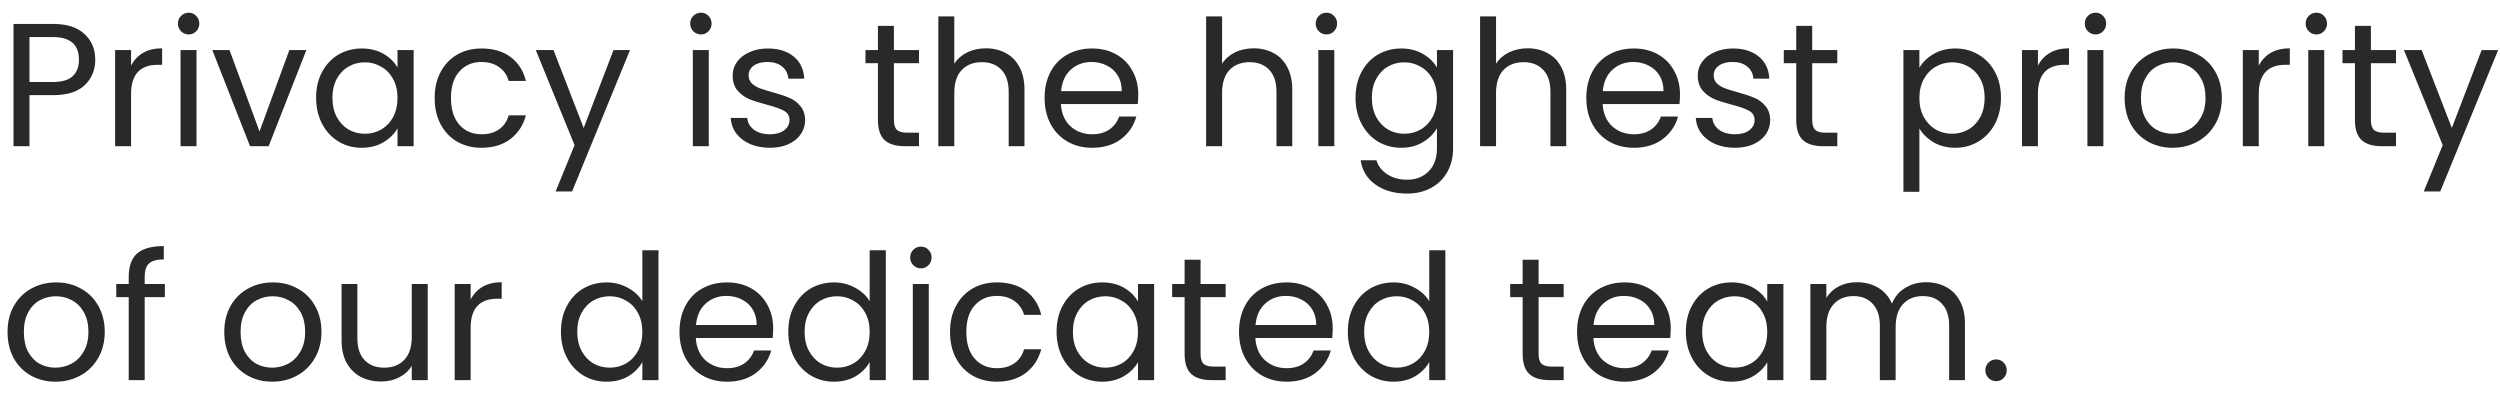 <svg width="171" height="27" viewBox="0 0 171 27" fill="none" xmlns="http://www.w3.org/2000/svg">
<path d="M6.516 4.084C6.516 4.78 6.276 5.36 5.796 5.824C5.324 6.28 4.6 6.508 3.624 6.508H2.016V10H0.924V1.636H3.624C4.568 1.636 5.284 1.864 5.772 2.32C6.268 2.776 6.516 3.364 6.516 4.084ZM3.624 5.608C4.232 5.608 4.68 5.476 4.968 5.212C5.256 4.948 5.4 4.572 5.4 4.084C5.4 3.052 4.808 2.536 3.624 2.536H2.016V5.608H3.624ZM8.965 4.492C9.157 4.116 9.429 3.824 9.781 3.616C10.141 3.408 10.577 3.304 11.089 3.304V4.432H10.801C9.577 4.432 8.965 5.096 8.965 6.424V10H7.873V3.424H8.965V4.492ZM12.914 2.356C12.706 2.356 12.53 2.284 12.386 2.14C12.242 1.996 12.17 1.82 12.17 1.612C12.17 1.404 12.242 1.228 12.386 1.084C12.53 0.94 12.706 0.868 12.914 0.868C13.114 0.868 13.282 0.94 13.418 1.084C13.562 1.228 13.634 1.404 13.634 1.612C13.634 1.82 13.562 1.996 13.418 2.14C13.282 2.284 13.114 2.356 12.914 2.356ZM13.442 3.424V10H12.35V3.424H13.442ZM17.751 8.992L19.791 3.424H20.955L18.375 10H17.103L14.523 3.424H15.699L17.751 8.992ZM21.622 6.688C21.622 6.016 21.758 5.428 22.029 4.924C22.302 4.412 22.674 4.016 23.145 3.736C23.625 3.456 24.157 3.316 24.741 3.316C25.317 3.316 25.817 3.44 26.241 3.688C26.666 3.936 26.982 4.248 27.189 4.624V3.424H28.294V10H27.189V8.776C26.974 9.16 26.649 9.48 26.218 9.736C25.794 9.984 25.297 10.108 24.73 10.108C24.145 10.108 23.617 9.964 23.145 9.676C22.674 9.388 22.302 8.984 22.029 8.464C21.758 7.944 21.622 7.352 21.622 6.688ZM27.189 6.7C27.189 6.204 27.09 5.772 26.89 5.404C26.689 5.036 26.418 4.756 26.073 4.564C25.738 4.364 25.366 4.264 24.957 4.264C24.549 4.264 24.177 4.36 23.841 4.552C23.506 4.744 23.238 5.024 23.038 5.392C22.837 5.76 22.738 6.192 22.738 6.688C22.738 7.192 22.837 7.632 23.038 8.008C23.238 8.376 23.506 8.66 23.841 8.86C24.177 9.052 24.549 9.148 24.957 9.148C25.366 9.148 25.738 9.052 26.073 8.86C26.418 8.66 26.689 8.376 26.89 8.008C27.09 7.632 27.189 7.196 27.189 6.7ZM29.731 6.7C29.731 6.02 29.867 5.428 30.139 4.924C30.411 4.412 30.787 4.016 31.267 3.736C31.755 3.456 32.311 3.316 32.935 3.316C33.743 3.316 34.407 3.512 34.927 3.904C35.455 4.296 35.803 4.84 35.971 5.536H34.795C34.683 5.136 34.463 4.82 34.135 4.588C33.815 4.356 33.415 4.24 32.935 4.24C32.311 4.24 31.807 4.456 31.423 4.888C31.039 5.312 30.847 5.916 30.847 6.7C30.847 7.492 31.039 8.104 31.423 8.536C31.807 8.968 32.311 9.184 32.935 9.184C33.415 9.184 33.815 9.072 34.135 8.848C34.455 8.624 34.675 8.304 34.795 7.888H35.971C35.795 8.56 35.443 9.1 34.915 9.508C34.387 9.908 33.727 10.108 32.935 10.108C32.311 10.108 31.755 9.968 31.267 9.688C30.787 9.408 30.411 9.012 30.139 8.5C29.867 7.988 29.731 7.388 29.731 6.7ZM43.092 3.424L39.132 13.096H38.004L39.3 9.928L36.648 3.424H37.86L39.924 8.752L41.964 3.424H43.092ZM47.953 2.356C47.745 2.356 47.569 2.284 47.425 2.14C47.281 1.996 47.209 1.82 47.209 1.612C47.209 1.404 47.281 1.228 47.425 1.084C47.569 0.94 47.745 0.868 47.953 0.868C48.153 0.868 48.321 0.94 48.457 1.084C48.601 1.228 48.673 1.404 48.673 1.612C48.673 1.82 48.601 1.996 48.457 2.14C48.321 2.284 48.153 2.356 47.953 2.356ZM48.481 3.424V10H47.389V3.424H48.481ZM52.67 10.108C52.166 10.108 51.714 10.024 51.314 9.856C50.914 9.68 50.598 9.44 50.366 9.136C50.134 8.824 50.006 8.468 49.982 8.068H51.11C51.142 8.396 51.294 8.664 51.566 8.872C51.846 9.08 52.21 9.184 52.658 9.184C53.074 9.184 53.402 9.092 53.642 8.908C53.882 8.724 54.002 8.492 54.002 8.212C54.002 7.924 53.874 7.712 53.618 7.576C53.362 7.432 52.966 7.292 52.43 7.156C51.942 7.028 51.542 6.9 51.23 6.772C50.926 6.636 50.662 6.44 50.438 6.184C50.222 5.92 50.114 5.576 50.114 5.152C50.114 4.816 50.214 4.508 50.414 4.228C50.614 3.948 50.898 3.728 51.266 3.568C51.634 3.4 52.054 3.316 52.526 3.316C53.254 3.316 53.842 3.5 54.29 3.868C54.738 4.236 54.978 4.74 55.01 5.38H53.918C53.894 5.036 53.754 4.76 53.498 4.552C53.25 4.344 52.914 4.24 52.49 4.24C52.098 4.24 51.786 4.324 51.554 4.492C51.322 4.66 51.206 4.88 51.206 5.152C51.206 5.368 51.274 5.548 51.41 5.692C51.554 5.828 51.73 5.94 51.938 6.028C52.154 6.108 52.45 6.2 52.826 6.304C53.298 6.432 53.682 6.56 53.978 6.688C54.274 6.808 54.526 6.992 54.734 7.24C54.95 7.488 55.062 7.812 55.07 8.212C55.07 8.572 54.97 8.896 54.77 9.184C54.57 9.472 54.286 9.7 53.918 9.868C53.558 10.028 53.142 10.108 52.67 10.108ZM61.143 4.324V8.2C61.143 8.52 61.211 8.748 61.347 8.884C61.483 9.012 61.719 9.076 62.055 9.076H62.859V10H61.875C61.267 10 60.811 9.86 60.507 9.58C60.203 9.3 60.051 8.84 60.051 8.2V4.324H59.199V3.424H60.051V1.768H61.143V3.424H62.859V4.324H61.143ZM67.446 3.304C67.942 3.304 68.39 3.412 68.79 3.628C69.19 3.836 69.502 4.152 69.726 4.576C69.958 5 70.074 5.516 70.074 6.124V10H68.994V6.28C68.994 5.624 68.83 5.124 68.502 4.78C68.174 4.428 67.726 4.252 67.158 4.252C66.582 4.252 66.122 4.432 65.778 4.792C65.442 5.152 65.274 5.676 65.274 6.364V10H64.182V1.12H65.274V4.36C65.49 4.024 65.786 3.764 66.162 3.58C66.546 3.396 66.974 3.304 67.446 3.304ZM77.858 6.46C77.858 6.668 77.846 6.888 77.822 7.12H72.566C72.606 7.768 72.826 8.276 73.226 8.644C73.634 9.004 74.126 9.184 74.702 9.184C75.174 9.184 75.566 9.076 75.878 8.86C76.198 8.636 76.422 8.34 76.55 7.972H77.726C77.55 8.604 77.198 9.12 76.67 9.52C76.142 9.912 75.486 10.108 74.702 10.108C74.078 10.108 73.518 9.968 73.022 9.688C72.534 9.408 72.15 9.012 71.87 8.5C71.59 7.98 71.45 7.38 71.45 6.7C71.45 6.02 71.586 5.424 71.858 4.912C72.13 4.4 72.51 4.008 72.998 3.736C73.494 3.456 74.062 3.316 74.702 3.316C75.326 3.316 75.878 3.452 76.358 3.724C76.838 3.996 77.206 4.372 77.462 4.852C77.726 5.324 77.858 5.86 77.858 6.46ZM76.73 6.232C76.73 5.816 76.638 5.46 76.454 5.164C76.27 4.86 76.018 4.632 75.698 4.48C75.386 4.32 75.038 4.24 74.654 4.24C74.102 4.24 73.63 4.416 73.238 4.768C72.854 5.12 72.634 5.608 72.578 6.232H76.73ZM85.762 3.304C86.258 3.304 86.706 3.412 87.106 3.628C87.506 3.836 87.818 4.152 88.042 4.576C88.274 5 88.39 5.516 88.39 6.124V10H87.31V6.28C87.31 5.624 87.146 5.124 86.818 4.78C86.49 4.428 86.042 4.252 85.474 4.252C84.898 4.252 84.438 4.432 84.094 4.792C83.758 5.152 83.59 5.676 83.59 6.364V10H82.498V1.12H83.59V4.36C83.806 4.024 84.102 3.764 84.478 3.58C84.862 3.396 85.29 3.304 85.762 3.304ZM90.738 2.356C90.53 2.356 90.354 2.284 90.21 2.14C90.066 1.996 89.994 1.82 89.994 1.612C89.994 1.404 90.066 1.228 90.21 1.084C90.354 0.94 90.53 0.868 90.738 0.868C90.938 0.868 91.106 0.94 91.242 1.084C91.386 1.228 91.458 1.404 91.458 1.612C91.458 1.82 91.386 1.996 91.242 2.14C91.106 2.284 90.938 2.356 90.738 2.356ZM91.266 3.424V10H90.174V3.424H91.266ZM95.839 3.316C96.407 3.316 96.903 3.44 97.327 3.688C97.759 3.936 98.079 4.248 98.287 4.624V3.424H99.391V10.144C99.391 10.744 99.263 11.276 99.007 11.74C98.751 12.212 98.383 12.58 97.903 12.844C97.431 13.108 96.879 13.24 96.247 13.24C95.383 13.24 94.663 13.036 94.087 12.628C93.511 12.22 93.171 11.664 93.067 10.96H94.147C94.267 11.36 94.515 11.68 94.891 11.92C95.267 12.168 95.719 12.292 96.247 12.292C96.847 12.292 97.335 12.104 97.711 11.728C98.095 11.352 98.287 10.824 98.287 10.144V8.764C98.071 9.148 97.751 9.468 97.327 9.724C96.903 9.98 96.407 10.108 95.839 10.108C95.255 10.108 94.723 9.964 94.243 9.676C93.771 9.388 93.399 8.984 93.127 8.464C92.855 7.944 92.719 7.352 92.719 6.688C92.719 6.016 92.855 5.428 93.127 4.924C93.399 4.412 93.771 4.016 94.243 3.736C94.723 3.456 95.255 3.316 95.839 3.316ZM98.287 6.7C98.287 6.204 98.187 5.772 97.987 5.404C97.787 5.036 97.515 4.756 97.171 4.564C96.835 4.364 96.463 4.264 96.055 4.264C95.647 4.264 95.275 4.36 94.939 4.552C94.603 4.744 94.335 5.024 94.135 5.392C93.935 5.76 93.835 6.192 93.835 6.688C93.835 7.192 93.935 7.632 94.135 8.008C94.335 8.376 94.603 8.66 94.939 8.86C95.275 9.052 95.647 9.148 96.055 9.148C96.463 9.148 96.835 9.052 97.171 8.86C97.515 8.66 97.787 8.376 97.987 8.008C98.187 7.632 98.287 7.196 98.287 6.7ZM104.501 3.304C104.997 3.304 105.445 3.412 105.845 3.628C106.245 3.836 106.557 4.152 106.781 4.576C107.013 5 107.129 5.516 107.129 6.124V10H106.049V6.28C106.049 5.624 105.885 5.124 105.557 4.78C105.229 4.428 104.781 4.252 104.213 4.252C103.637 4.252 103.177 4.432 102.833 4.792C102.497 5.152 102.329 5.676 102.329 6.364V10H101.237V1.12H102.329V4.36C102.545 4.024 102.841 3.764 103.217 3.58C103.601 3.396 104.029 3.304 104.501 3.304ZM114.912 6.46C114.912 6.668 114.9 6.888 114.876 7.12H109.62C109.66 7.768 109.88 8.276 110.28 8.644C110.688 9.004 111.18 9.184 111.756 9.184C112.228 9.184 112.62 9.076 112.932 8.86C113.252 8.636 113.476 8.34 113.604 7.972H114.78C114.604 8.604 114.252 9.12 113.724 9.52C113.196 9.912 112.54 10.108 111.756 10.108C111.132 10.108 110.572 9.968 110.076 9.688C109.588 9.408 109.204 9.012 108.924 8.5C108.644 7.98 108.504 7.38 108.504 6.7C108.504 6.02 108.64 5.424 108.912 4.912C109.184 4.4 109.564 4.008 110.052 3.736C110.548 3.456 111.116 3.316 111.756 3.316C112.38 3.316 112.932 3.452 113.412 3.724C113.892 3.996 114.26 4.372 114.516 4.852C114.78 5.324 114.912 5.86 114.912 6.46ZM113.784 6.232C113.784 5.816 113.692 5.46 113.508 5.164C113.324 4.86 113.072 4.632 112.752 4.48C112.44 4.32 112.092 4.24 111.708 4.24C111.156 4.24 110.684 4.416 110.292 4.768C109.908 5.12 109.688 5.608 109.632 6.232H113.784ZM118.682 10.108C118.178 10.108 117.726 10.024 117.326 9.856C116.926 9.68 116.61 9.44 116.378 9.136C116.146 8.824 116.018 8.468 115.994 8.068H117.122C117.154 8.396 117.306 8.664 117.578 8.872C117.858 9.08 118.222 9.184 118.67 9.184C119.086 9.184 119.414 9.092 119.654 8.908C119.894 8.724 120.014 8.492 120.014 8.212C120.014 7.924 119.886 7.712 119.63 7.576C119.374 7.432 118.978 7.292 118.442 7.156C117.954 7.028 117.554 6.9 117.242 6.772C116.938 6.636 116.674 6.44 116.45 6.184C116.234 5.92 116.126 5.576 116.126 5.152C116.126 4.816 116.226 4.508 116.426 4.228C116.626 3.948 116.91 3.728 117.278 3.568C117.646 3.4 118.066 3.316 118.538 3.316C119.266 3.316 119.854 3.5 120.302 3.868C120.75 4.236 120.99 4.74 121.022 5.38H119.93C119.906 5.036 119.766 4.76 119.51 4.552C119.262 4.344 118.926 4.24 118.502 4.24C118.11 4.24 117.798 4.324 117.566 4.492C117.334 4.66 117.218 4.88 117.218 5.152C117.218 5.368 117.286 5.548 117.422 5.692C117.566 5.828 117.742 5.94 117.95 6.028C118.166 6.108 118.462 6.2 118.838 6.304C119.31 6.432 119.694 6.56 119.99 6.688C120.286 6.808 120.538 6.992 120.746 7.24C120.962 7.488 121.074 7.812 121.082 8.212C121.082 8.572 120.982 8.896 120.782 9.184C120.582 9.472 120.298 9.7 119.93 9.868C119.57 10.028 119.154 10.108 118.682 10.108ZM123.955 4.324V8.2C123.955 8.52 124.023 8.748 124.159 8.884C124.295 9.012 124.531 9.076 124.867 9.076H125.671V10H124.687C124.079 10 123.623 9.86 123.319 9.58C123.015 9.3 122.863 8.84 122.863 8.2V4.324H122.011V3.424H122.863V1.768H123.955V3.424H125.671V4.324H123.955ZM131.286 4.636C131.502 4.26 131.822 3.948 132.246 3.7C132.678 3.444 133.178 3.316 133.746 3.316C134.33 3.316 134.858 3.456 135.33 3.736C135.81 4.016 136.186 4.412 136.458 4.924C136.73 5.428 136.866 6.016 136.866 6.688C136.866 7.352 136.73 7.944 136.458 8.464C136.186 8.984 135.81 9.388 135.33 9.676C134.858 9.964 134.33 10.108 133.746 10.108C133.186 10.108 132.69 9.984 132.258 9.736C131.834 9.48 131.51 9.164 131.286 8.788V13.12H130.194V3.424H131.286V4.636ZM135.75 6.688C135.75 6.192 135.65 5.76 135.45 5.392C135.25 5.024 134.978 4.744 134.634 4.552C134.298 4.36 133.926 4.264 133.518 4.264C133.118 4.264 132.746 4.364 132.402 4.564C132.066 4.756 131.794 5.04 131.586 5.416C131.386 5.784 131.286 6.212 131.286 6.7C131.286 7.196 131.386 7.632 131.586 8.008C131.794 8.376 132.066 8.66 132.402 8.86C132.746 9.052 133.118 9.148 133.518 9.148C133.926 9.148 134.298 9.052 134.634 8.86C134.978 8.66 135.25 8.376 135.45 8.008C135.65 7.632 135.75 7.192 135.75 6.688ZM139.395 4.492C139.587 4.116 139.859 3.824 140.211 3.616C140.571 3.408 141.007 3.304 141.519 3.304V4.432H141.231C140.007 4.432 139.395 5.096 139.395 6.424V10H138.303V3.424H139.395V4.492ZM143.343 2.356C143.135 2.356 142.959 2.284 142.815 2.14C142.671 1.996 142.599 1.82 142.599 1.612C142.599 1.404 142.671 1.228 142.815 1.084C142.959 0.94 143.135 0.868 143.343 0.868C143.543 0.868 143.711 0.94 143.847 1.084C143.991 1.228 144.063 1.404 144.063 1.612C144.063 1.82 143.991 1.996 143.847 2.14C143.711 2.284 143.543 2.356 143.343 2.356ZM143.871 3.424V10H142.779V3.424H143.871ZM148.601 10.108C147.985 10.108 147.425 9.968 146.921 9.688C146.425 9.408 146.033 9.012 145.745 8.5C145.465 7.98 145.325 7.38 145.325 6.7C145.325 6.028 145.469 5.436 145.757 4.924C146.053 4.404 146.453 4.008 146.957 3.736C147.461 3.456 148.025 3.316 148.649 3.316C149.273 3.316 149.837 3.456 150.341 3.736C150.845 4.008 151.241 4.4 151.529 4.912C151.825 5.424 151.973 6.02 151.973 6.7C151.973 7.38 151.821 7.98 151.517 8.5C151.221 9.012 150.817 9.408 150.305 9.688C149.793 9.968 149.225 10.108 148.601 10.108ZM148.601 9.148C148.993 9.148 149.361 9.056 149.705 8.872C150.049 8.688 150.325 8.412 150.533 8.044C150.749 7.676 150.857 7.228 150.857 6.7C150.857 6.172 150.753 5.724 150.545 5.356C150.337 4.988 150.065 4.716 149.729 4.54C149.393 4.356 149.029 4.264 148.637 4.264C148.237 4.264 147.869 4.356 147.533 4.54C147.205 4.716 146.941 4.988 146.741 5.356C146.541 5.724 146.441 6.172 146.441 6.7C146.441 7.236 146.537 7.688 146.729 8.056C146.929 8.424 147.193 8.7 147.521 8.884C147.849 9.06 148.209 9.148 148.601 9.148ZM154.5 4.492C154.692 4.116 154.964 3.824 155.316 3.616C155.676 3.408 156.112 3.304 156.624 3.304V4.432H156.336C155.112 4.432 154.5 5.096 154.5 6.424V10H153.408V3.424H154.5V4.492ZM158.449 2.356C158.241 2.356 158.065 2.284 157.921 2.14C157.777 1.996 157.705 1.82 157.705 1.612C157.705 1.404 157.777 1.228 157.921 1.084C158.065 0.94 158.241 0.868 158.449 0.868C158.649 0.868 158.817 0.94 158.953 1.084C159.097 1.228 159.169 1.404 159.169 1.612C159.169 1.82 159.097 1.996 158.953 2.14C158.817 2.284 158.649 2.356 158.449 2.356ZM158.977 3.424V10H157.885V3.424H158.977ZM162.17 4.324V8.2C162.17 8.52 162.238 8.748 162.374 8.884C162.51 9.012 162.746 9.076 163.082 9.076H163.886V10H162.902C162.294 10 161.838 9.86 161.534 9.58C161.23 9.3 161.078 8.84 161.078 8.2V4.324H160.226V3.424H161.078V1.768H162.17V3.424H163.886V4.324H162.17ZM170.873 3.424L166.913 13.096H165.785L167.081 9.928L164.429 3.424H165.641L167.705 8.752L169.745 3.424H170.873ZM3.792 26.108C3.176 26.108 2.616 25.968 2.112 25.688C1.616 25.408 1.224 25.012 0.936 24.5C0.656 23.98 0.516 23.38 0.516 22.7C0.516 22.028 0.66 21.436 0.948 20.924C1.244 20.404 1.644 20.008 2.148 19.736C2.652 19.456 3.216 19.316 3.84 19.316C4.464 19.316 5.028 19.456 5.532 19.736C6.036 20.008 6.432 20.4 6.72 20.912C7.016 21.424 7.164 22.02 7.164 22.7C7.164 23.38 7.012 23.98 6.708 24.5C6.412 25.012 6.008 25.408 5.496 25.688C4.984 25.968 4.416 26.108 3.792 26.108ZM3.792 25.148C4.184 25.148 4.552 25.056 4.896 24.872C5.24 24.688 5.516 24.412 5.724 24.044C5.94 23.676 6.048 23.228 6.048 22.7C6.048 22.172 5.944 21.724 5.736 21.356C5.528 20.988 5.256 20.716 4.92 20.54C4.584 20.356 4.22 20.264 3.828 20.264C3.428 20.264 3.06 20.356 2.724 20.54C2.396 20.716 2.132 20.988 1.932 21.356C1.732 21.724 1.632 22.172 1.632 22.7C1.632 23.236 1.728 23.688 1.92 24.056C2.12 24.424 2.384 24.7 2.712 24.884C3.04 25.06 3.4 25.148 3.792 25.148ZM11.276 20.324H9.896V26H8.804V20.324H7.952V19.424H8.804V18.956C8.804 18.22 8.992 17.684 9.368 17.348C9.752 17.004 10.364 16.832 11.204 16.832V17.744C10.724 17.744 10.384 17.84 10.184 18.032C9.992 18.216 9.896 18.524 9.896 18.956V19.424H11.276V20.324ZM18.616 26.108C18 26.108 17.44 25.968 16.936 25.688C16.44 25.408 16.048 25.012 15.76 24.5C15.48 23.98 15.34 23.38 15.34 22.7C15.34 22.028 15.484 21.436 15.772 20.924C16.068 20.404 16.468 20.008 16.972 19.736C17.476 19.456 18.04 19.316 18.664 19.316C19.288 19.316 19.852 19.456 20.356 19.736C20.86 20.008 21.256 20.4 21.544 20.912C21.84 21.424 21.988 22.02 21.988 22.7C21.988 23.38 21.836 23.98 21.532 24.5C21.236 25.012 20.832 25.408 20.32 25.688C19.808 25.968 19.24 26.108 18.616 26.108ZM18.616 25.148C19.008 25.148 19.376 25.056 19.72 24.872C20.064 24.688 20.34 24.412 20.548 24.044C20.764 23.676 20.872 23.228 20.872 22.7C20.872 22.172 20.768 21.724 20.56 21.356C20.352 20.988 20.08 20.716 19.744 20.54C19.408 20.356 19.044 20.264 18.652 20.264C18.252 20.264 17.884 20.356 17.548 20.54C17.22 20.716 16.956 20.988 16.756 21.356C16.556 21.724 16.456 22.172 16.456 22.7C16.456 23.236 16.552 23.688 16.744 24.056C16.944 24.424 17.208 24.7 17.536 24.884C17.864 25.06 18.224 25.148 18.616 25.148ZM29.256 19.424V26H28.164V25.028C27.956 25.364 27.664 25.628 27.288 25.82C26.92 26.004 26.512 26.096 26.064 26.096C25.552 26.096 25.092 25.992 24.684 25.784C24.276 25.568 23.952 25.248 23.712 24.824C23.48 24.4 23.364 23.884 23.364 23.276V19.424H24.444V23.132C24.444 23.78 24.608 24.28 24.936 24.632C25.264 24.976 25.712 25.148 26.28 25.148C26.864 25.148 27.324 24.968 27.66 24.608C27.996 24.248 28.164 23.724 28.164 23.036V19.424H29.256ZM32.192 20.492C32.384 20.116 32.656 19.824 33.008 19.616C33.368 19.408 33.804 19.304 34.316 19.304V20.432H34.028C32.804 20.432 32.192 21.096 32.192 22.424V26H31.1V19.424H32.192V20.492ZM38.368 22.688C38.368 22.016 38.504 21.428 38.776 20.924C39.048 20.412 39.42 20.016 39.892 19.736C40.372 19.456 40.908 19.316 41.5 19.316C42.012 19.316 42.488 19.436 42.928 19.676C43.368 19.908 43.704 20.216 43.936 20.6V17.12H45.04V26H43.936V24.764C43.72 25.156 43.4 25.48 42.976 25.736C42.552 25.984 42.056 26.108 41.488 26.108C40.904 26.108 40.372 25.964 39.892 25.676C39.42 25.388 39.048 24.984 38.776 24.464C38.504 23.944 38.368 23.352 38.368 22.688ZM43.936 22.7C43.936 22.204 43.836 21.772 43.636 21.404C43.436 21.036 43.164 20.756 42.82 20.564C42.484 20.364 42.112 20.264 41.704 20.264C41.296 20.264 40.924 20.36 40.588 20.552C40.252 20.744 39.984 21.024 39.784 21.392C39.584 21.76 39.484 22.192 39.484 22.688C39.484 23.192 39.584 23.632 39.784 24.008C39.984 24.376 40.252 24.66 40.588 24.86C40.924 25.052 41.296 25.148 41.704 25.148C42.112 25.148 42.484 25.052 42.82 24.86C43.164 24.66 43.436 24.376 43.636 24.008C43.836 23.632 43.936 23.196 43.936 22.7ZM52.885 22.46C52.885 22.668 52.873 22.888 52.849 23.12H47.593C47.633 23.768 47.853 24.276 48.253 24.644C48.661 25.004 49.153 25.184 49.729 25.184C50.201 25.184 50.593 25.076 50.905 24.86C51.225 24.636 51.449 24.34 51.577 23.972H52.753C52.577 24.604 52.225 25.12 51.697 25.52C51.169 25.912 50.513 26.108 49.729 26.108C49.105 26.108 48.545 25.968 48.049 25.688C47.561 25.408 47.177 25.012 46.897 24.5C46.617 23.98 46.477 23.38 46.477 22.7C46.477 22.02 46.613 21.424 46.885 20.912C47.157 20.4 47.537 20.008 48.025 19.736C48.521 19.456 49.089 19.316 49.729 19.316C50.353 19.316 50.905 19.452 51.385 19.724C51.865 19.996 52.233 20.372 52.489 20.852C52.753 21.324 52.885 21.86 52.885 22.46ZM51.757 22.232C51.757 21.816 51.665 21.46 51.481 21.164C51.297 20.86 51.045 20.632 50.725 20.48C50.413 20.32 50.065 20.24 49.681 20.24C49.129 20.24 48.657 20.416 48.265 20.768C47.881 21.12 47.661 21.608 47.605 22.232H51.757ZM53.918 22.688C53.918 22.016 54.054 21.428 54.326 20.924C54.598 20.412 54.97 20.016 55.442 19.736C55.922 19.456 56.458 19.316 57.05 19.316C57.562 19.316 58.038 19.436 58.478 19.676C58.918 19.908 59.254 20.216 59.486 20.6V17.12H60.59V26H59.486V24.764C59.27 25.156 58.95 25.48 58.526 25.736C58.102 25.984 57.606 26.108 57.038 26.108C56.454 26.108 55.922 25.964 55.442 25.676C54.97 25.388 54.598 24.984 54.326 24.464C54.054 23.944 53.918 23.352 53.918 22.688ZM59.486 22.7C59.486 22.204 59.386 21.772 59.186 21.404C58.986 21.036 58.714 20.756 58.37 20.564C58.034 20.364 57.662 20.264 57.254 20.264C56.846 20.264 56.474 20.36 56.138 20.552C55.802 20.744 55.534 21.024 55.334 21.392C55.134 21.76 55.034 22.192 55.034 22.688C55.034 23.192 55.134 23.632 55.334 24.008C55.534 24.376 55.802 24.66 56.138 24.86C56.474 25.052 56.846 25.148 57.254 25.148C57.662 25.148 58.034 25.052 58.37 24.86C58.714 24.66 58.986 24.376 59.186 24.008C59.386 23.632 59.486 23.196 59.486 22.7ZM63 18.356C62.792 18.356 62.616 18.284 62.472 18.14C62.328 17.996 62.256 17.82 62.256 17.612C62.256 17.404 62.328 17.228 62.472 17.084C62.616 16.94 62.792 16.868 63 16.868C63.2 16.868 63.368 16.94 63.504 17.084C63.648 17.228 63.72 17.404 63.72 17.612C63.72 17.82 63.648 17.996 63.504 18.14C63.368 18.284 63.2 18.356 63 18.356ZM63.528 19.424V26H62.436V19.424H63.528ZM64.981 22.7C64.981 22.02 65.117 21.428 65.389 20.924C65.661 20.412 66.037 20.016 66.517 19.736C67.005 19.456 67.561 19.316 68.185 19.316C68.993 19.316 69.657 19.512 70.177 19.904C70.705 20.296 71.053 20.84 71.221 21.536H70.045C69.933 21.136 69.713 20.82 69.385 20.588C69.065 20.356 68.665 20.24 68.185 20.24C67.561 20.24 67.057 20.456 66.673 20.888C66.289 21.312 66.097 21.916 66.097 22.7C66.097 23.492 66.289 24.104 66.673 24.536C67.057 24.968 67.561 25.184 68.185 25.184C68.665 25.184 69.065 25.072 69.385 24.848C69.705 24.624 69.925 24.304 70.045 23.888H71.221C71.045 24.56 70.693 25.1 70.165 25.508C69.637 25.908 68.977 26.108 68.185 26.108C67.561 26.108 67.005 25.968 66.517 25.688C66.037 25.408 65.661 25.012 65.389 24.5C65.117 23.988 64.981 23.388 64.981 22.7ZM72.27 22.688C72.27 22.016 72.406 21.428 72.678 20.924C72.95 20.412 73.322 20.016 73.794 19.736C74.274 19.456 74.806 19.316 75.39 19.316C75.966 19.316 76.466 19.44 76.89 19.688C77.314 19.936 77.63 20.248 77.838 20.624V19.424H78.942V26H77.838V24.776C77.622 25.16 77.298 25.48 76.866 25.736C76.442 25.984 75.946 26.108 75.378 26.108C74.794 26.108 74.266 25.964 73.794 25.676C73.322 25.388 72.95 24.984 72.678 24.464C72.406 23.944 72.27 23.352 72.27 22.688ZM77.838 22.7C77.838 22.204 77.738 21.772 77.538 21.404C77.338 21.036 77.066 20.756 76.722 20.564C76.386 20.364 76.014 20.264 75.606 20.264C75.198 20.264 74.826 20.36 74.49 20.552C74.154 20.744 73.886 21.024 73.686 21.392C73.486 21.76 73.386 22.192 73.386 22.688C73.386 23.192 73.486 23.632 73.686 24.008C73.886 24.376 74.154 24.66 74.49 24.86C74.826 25.052 75.198 25.148 75.606 25.148C76.014 25.148 76.386 25.052 76.722 24.86C77.066 24.66 77.338 24.376 77.538 24.008C77.738 23.632 77.838 23.196 77.838 22.7ZM82.119 20.324V24.2C82.119 24.52 82.187 24.748 82.323 24.884C82.459 25.012 82.695 25.076 83.031 25.076H83.835V26H82.851C82.243 26 81.787 25.86 81.483 25.58C81.179 25.3 81.027 24.84 81.027 24.2V20.324H80.175V19.424H81.027V17.768H82.119V19.424H83.835V20.324H82.119ZM91.158 22.46C91.158 22.668 91.146 22.888 91.122 23.12H85.866C85.906 23.768 86.126 24.276 86.526 24.644C86.934 25.004 87.426 25.184 88.002 25.184C88.474 25.184 88.866 25.076 89.178 24.86C89.498 24.636 89.722 24.34 89.85 23.972H91.026C90.85 24.604 90.498 25.12 89.97 25.52C89.442 25.912 88.786 26.108 88.002 26.108C87.378 26.108 86.818 25.968 86.322 25.688C85.834 25.408 85.45 25.012 85.17 24.5C84.89 23.98 84.75 23.38 84.75 22.7C84.75 22.02 84.886 21.424 85.158 20.912C85.43 20.4 85.81 20.008 86.298 19.736C86.794 19.456 87.362 19.316 88.002 19.316C88.626 19.316 89.178 19.452 89.658 19.724C90.138 19.996 90.506 20.372 90.762 20.852C91.026 21.324 91.158 21.86 91.158 22.46ZM90.03 22.232C90.03 21.816 89.938 21.46 89.754 21.164C89.57 20.86 89.318 20.632 88.998 20.48C88.686 20.32 88.338 20.24 87.954 20.24C87.402 20.24 86.93 20.416 86.538 20.768C86.154 21.12 85.934 21.608 85.878 22.232H90.03ZM92.192 22.688C92.192 22.016 92.328 21.428 92.6 20.924C92.872 20.412 93.244 20.016 93.716 19.736C94.196 19.456 94.732 19.316 95.324 19.316C95.836 19.316 96.312 19.436 96.752 19.676C97.192 19.908 97.528 20.216 97.76 20.6V17.12H98.864V26H97.76V24.764C97.544 25.156 97.224 25.48 96.8 25.736C96.376 25.984 95.88 26.108 95.312 26.108C94.728 26.108 94.196 25.964 93.716 25.676C93.244 25.388 92.872 24.984 92.6 24.464C92.328 23.944 92.192 23.352 92.192 22.688ZM97.76 22.7C97.76 22.204 97.66 21.772 97.46 21.404C97.26 21.036 96.988 20.756 96.644 20.564C96.308 20.364 95.936 20.264 95.528 20.264C95.12 20.264 94.748 20.36 94.412 20.552C94.076 20.744 93.808 21.024 93.608 21.392C93.408 21.76 93.308 22.192 93.308 22.688C93.308 23.192 93.408 23.632 93.608 24.008C93.808 24.376 94.076 24.66 94.412 24.86C94.748 25.052 95.12 25.148 95.528 25.148C95.936 25.148 96.308 25.052 96.644 24.86C96.988 24.66 97.26 24.376 97.46 24.008C97.66 23.632 97.76 23.196 97.76 22.7ZM105.24 20.324V24.2C105.24 24.52 105.308 24.748 105.444 24.884C105.58 25.012 105.816 25.076 106.152 25.076H106.956V26H105.972C105.364 26 104.908 25.86 104.604 25.58C104.3 25.3 104.148 24.84 104.148 24.2V20.324H103.296V19.424H104.148V17.768H105.24V19.424H106.956V20.324H105.24ZM114.279 22.46C114.279 22.668 114.267 22.888 114.243 23.12H108.987C109.027 23.768 109.247 24.276 109.647 24.644C110.055 25.004 110.547 25.184 111.123 25.184C111.595 25.184 111.987 25.076 112.299 24.86C112.619 24.636 112.843 24.34 112.971 23.972H114.147C113.971 24.604 113.619 25.12 113.091 25.52C112.563 25.912 111.907 26.108 111.123 26.108C110.499 26.108 109.939 25.968 109.443 25.688C108.955 25.408 108.571 25.012 108.291 24.5C108.011 23.98 107.871 23.38 107.871 22.7C107.871 22.02 108.007 21.424 108.279 20.912C108.551 20.4 108.931 20.008 109.419 19.736C109.915 19.456 110.483 19.316 111.123 19.316C111.747 19.316 112.299 19.452 112.779 19.724C113.259 19.996 113.627 20.372 113.883 20.852C114.147 21.324 114.279 21.86 114.279 22.46ZM113.151 22.232C113.151 21.816 113.059 21.46 112.875 21.164C112.691 20.86 112.439 20.632 112.119 20.48C111.807 20.32 111.459 20.24 111.075 20.24C110.523 20.24 110.051 20.416 109.659 20.768C109.275 21.12 109.055 21.608 108.999 22.232H113.151ZM115.313 22.688C115.313 22.016 115.449 21.428 115.721 20.924C115.993 20.412 116.365 20.016 116.837 19.736C117.317 19.456 117.849 19.316 118.433 19.316C119.009 19.316 119.509 19.44 119.933 19.688C120.357 19.936 120.673 20.248 120.881 20.624V19.424H121.985V26H120.881V24.776C120.665 25.16 120.341 25.48 119.909 25.736C119.485 25.984 118.989 26.108 118.421 26.108C117.837 26.108 117.309 25.964 116.837 25.676C116.365 25.388 115.993 24.984 115.721 24.464C115.449 23.944 115.313 23.352 115.313 22.688ZM120.881 22.7C120.881 22.204 120.781 21.772 120.581 21.404C120.381 21.036 120.109 20.756 119.765 20.564C119.429 20.364 119.057 20.264 118.649 20.264C118.241 20.264 117.869 20.36 117.533 20.552C117.197 20.744 116.929 21.024 116.729 21.392C116.529 21.76 116.429 22.192 116.429 22.688C116.429 23.192 116.529 23.632 116.729 24.008C116.929 24.376 117.197 24.66 117.533 24.86C117.869 25.052 118.241 25.148 118.649 25.148C119.057 25.148 119.429 25.052 119.765 24.86C120.109 24.66 120.381 24.376 120.581 24.008C120.781 23.632 120.881 23.196 120.881 22.7ZM131.738 19.304C132.25 19.304 132.706 19.412 133.106 19.628C133.506 19.836 133.822 20.152 134.054 20.576C134.286 21 134.402 21.516 134.402 22.124V26H133.322V22.28C133.322 21.624 133.158 21.124 132.83 20.78C132.51 20.428 132.074 20.252 131.522 20.252C130.954 20.252 130.502 20.436 130.166 20.804C129.83 21.164 129.662 21.688 129.662 22.376V26H128.582V22.28C128.582 21.624 128.418 21.124 128.09 20.78C127.77 20.428 127.334 20.252 126.782 20.252C126.214 20.252 125.762 20.436 125.426 20.804C125.09 21.164 124.922 21.688 124.922 22.376V26H123.83V19.424H124.922V20.372C125.138 20.028 125.426 19.764 125.786 19.58C126.154 19.396 126.558 19.304 126.998 19.304C127.55 19.304 128.038 19.428 128.462 19.676C128.886 19.924 129.202 20.288 129.41 20.768C129.594 20.304 129.898 19.944 130.322 19.688C130.746 19.432 131.218 19.304 131.738 19.304ZM136.542 26.072C136.334 26.072 136.158 26 136.014 25.856C135.87 25.712 135.798 25.536 135.798 25.328C135.798 25.12 135.87 24.944 136.014 24.8C136.158 24.656 136.334 24.584 136.542 24.584C136.742 24.584 136.91 24.656 137.046 24.8C137.19 24.944 137.262 25.12 137.262 25.328C137.262 25.536 137.19 25.712 137.046 25.856C136.91 26 136.742 26.072 136.542 26.072Z" fill="#292929"/>
</svg>
